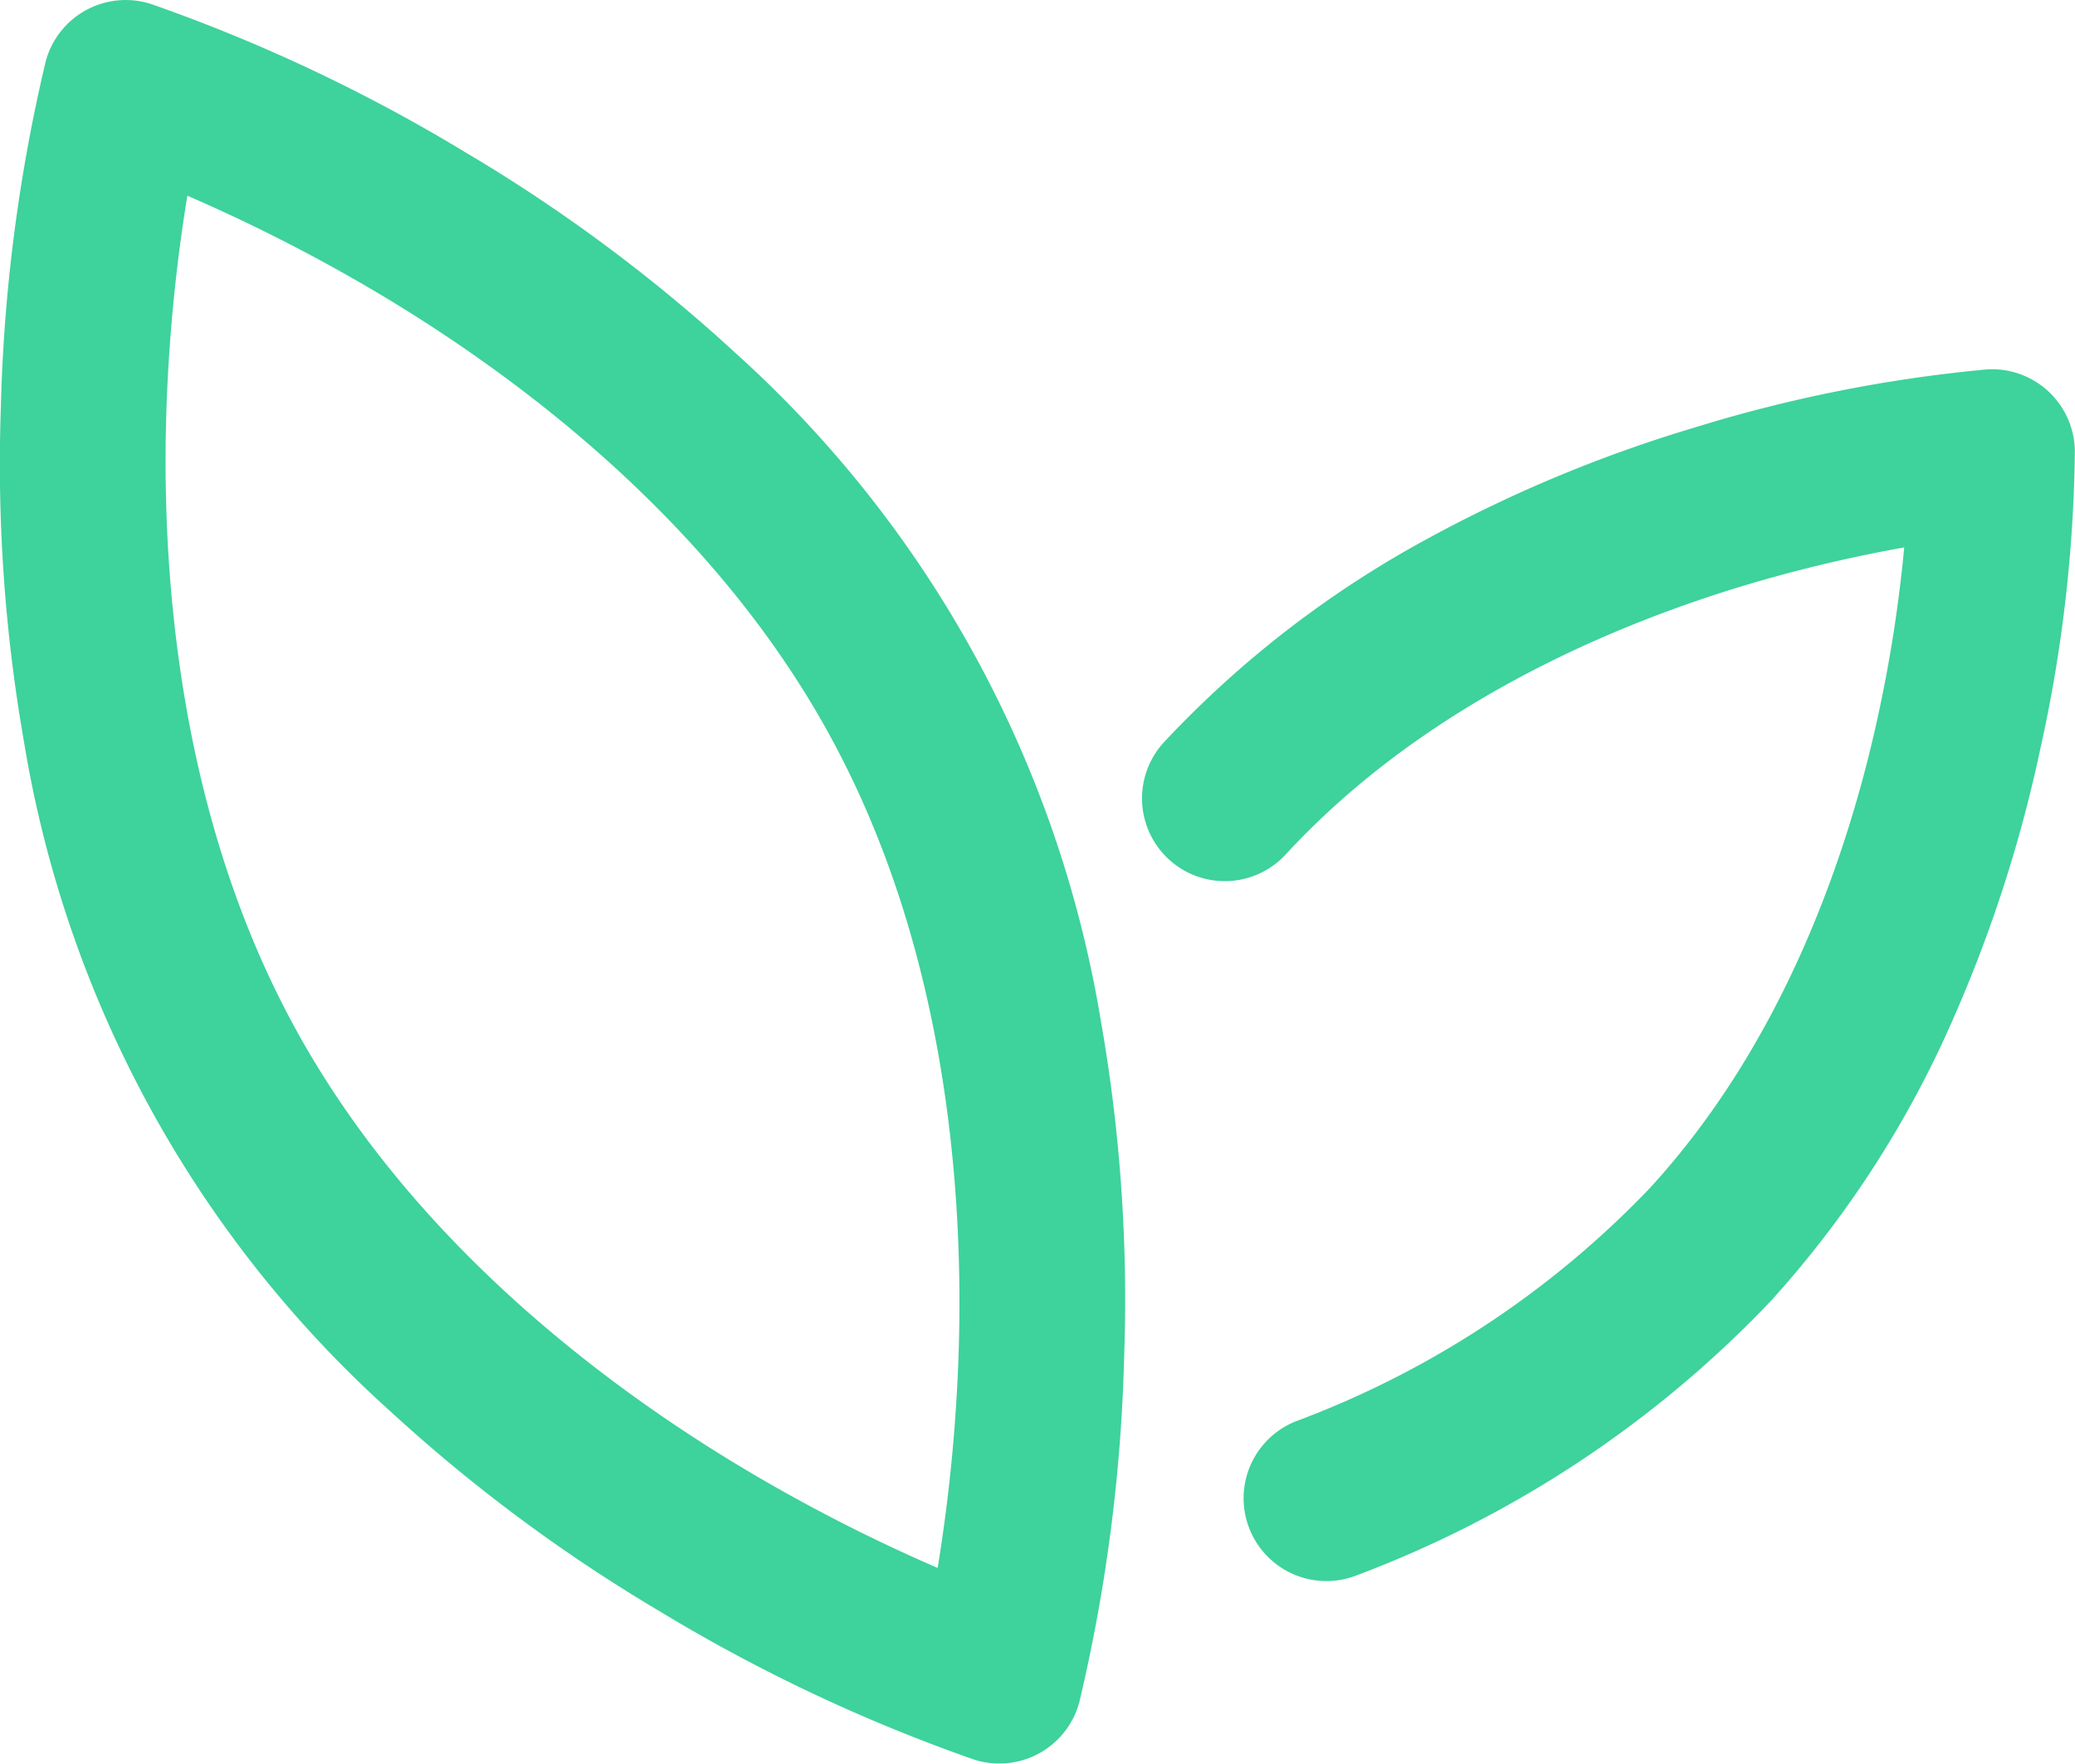 <?xml version="1.0" encoding="UTF-8"?>
<svg xmlns="http://www.w3.org/2000/svg" width="70.534" height="59.941" viewBox="0 0 70.534 59.941">
  <g id="养护" transform="translate(-367.289 -39.059)">
    <path id="养护-2" d="M161.084,260.551a54.749,54.749,0,0,0-9.164-6.813,56.8,56.8,0,0,0-10.714-5.057,2.815,2.815,0,0,0-3.579,1.958,56.917,56.917,0,0,0-1.523,11.749,54.779,54.779,0,0,0,.79,11.392,39.087,39.087,0,0,0,12.414,22.7,54.747,54.747,0,0,0,9.164,6.813,56.8,56.8,0,0,0,10.714,5.057,2.815,2.815,0,0,0,3.579-1.958,56.916,56.916,0,0,0,1.523-11.749,54.715,54.715,0,0,0-.791-11.392,39.093,39.093,0,0,0-12.413-22.7Zm7.583,33.776a56.863,56.863,0,0,1-.719,7.509,57.083,57.083,0,0,1-6.71-3.447c-4.746-2.854-11.224-7.757-15.131-14.9s-4.54-15.246-4.382-20.782a57.032,57.032,0,0,1,.718-7.509,57.086,57.086,0,0,1,6.71,3.447c4.746,2.854,11.224,7.757,15.131,14.9S168.825,288.792,168.667,294.327Zm23.459-5.368a32.173,32.173,0,0,1-12,7.893,2.814,2.814,0,1,0,2.073,5.233,37.737,37.737,0,0,0,14.062-9.312,35.261,35.261,0,0,0,6.153-9.476,46.991,46.991,0,0,0,3.022-9.324,48.855,48.855,0,0,0,1.168-10.107,2.815,2.815,0,0,0-3-2.764,48.87,48.87,0,0,0-9.977,1.99,47.036,47.036,0,0,0-9.046,3.773,35.247,35.247,0,0,0-8.941,6.908,2.814,2.814,0,1,0,4.139,3.814c4.626-5.021,10.9-7.7,15.347-9.067a48.106,48.106,0,0,1,5.678-1.368,48.034,48.034,0,0,1-.9,5.771C198.912,277.467,196.753,283.938,192.126,288.959Z" transform="translate(231.214 -209.487)" fill="#3ed29c"></path>
  </g>
</svg>
